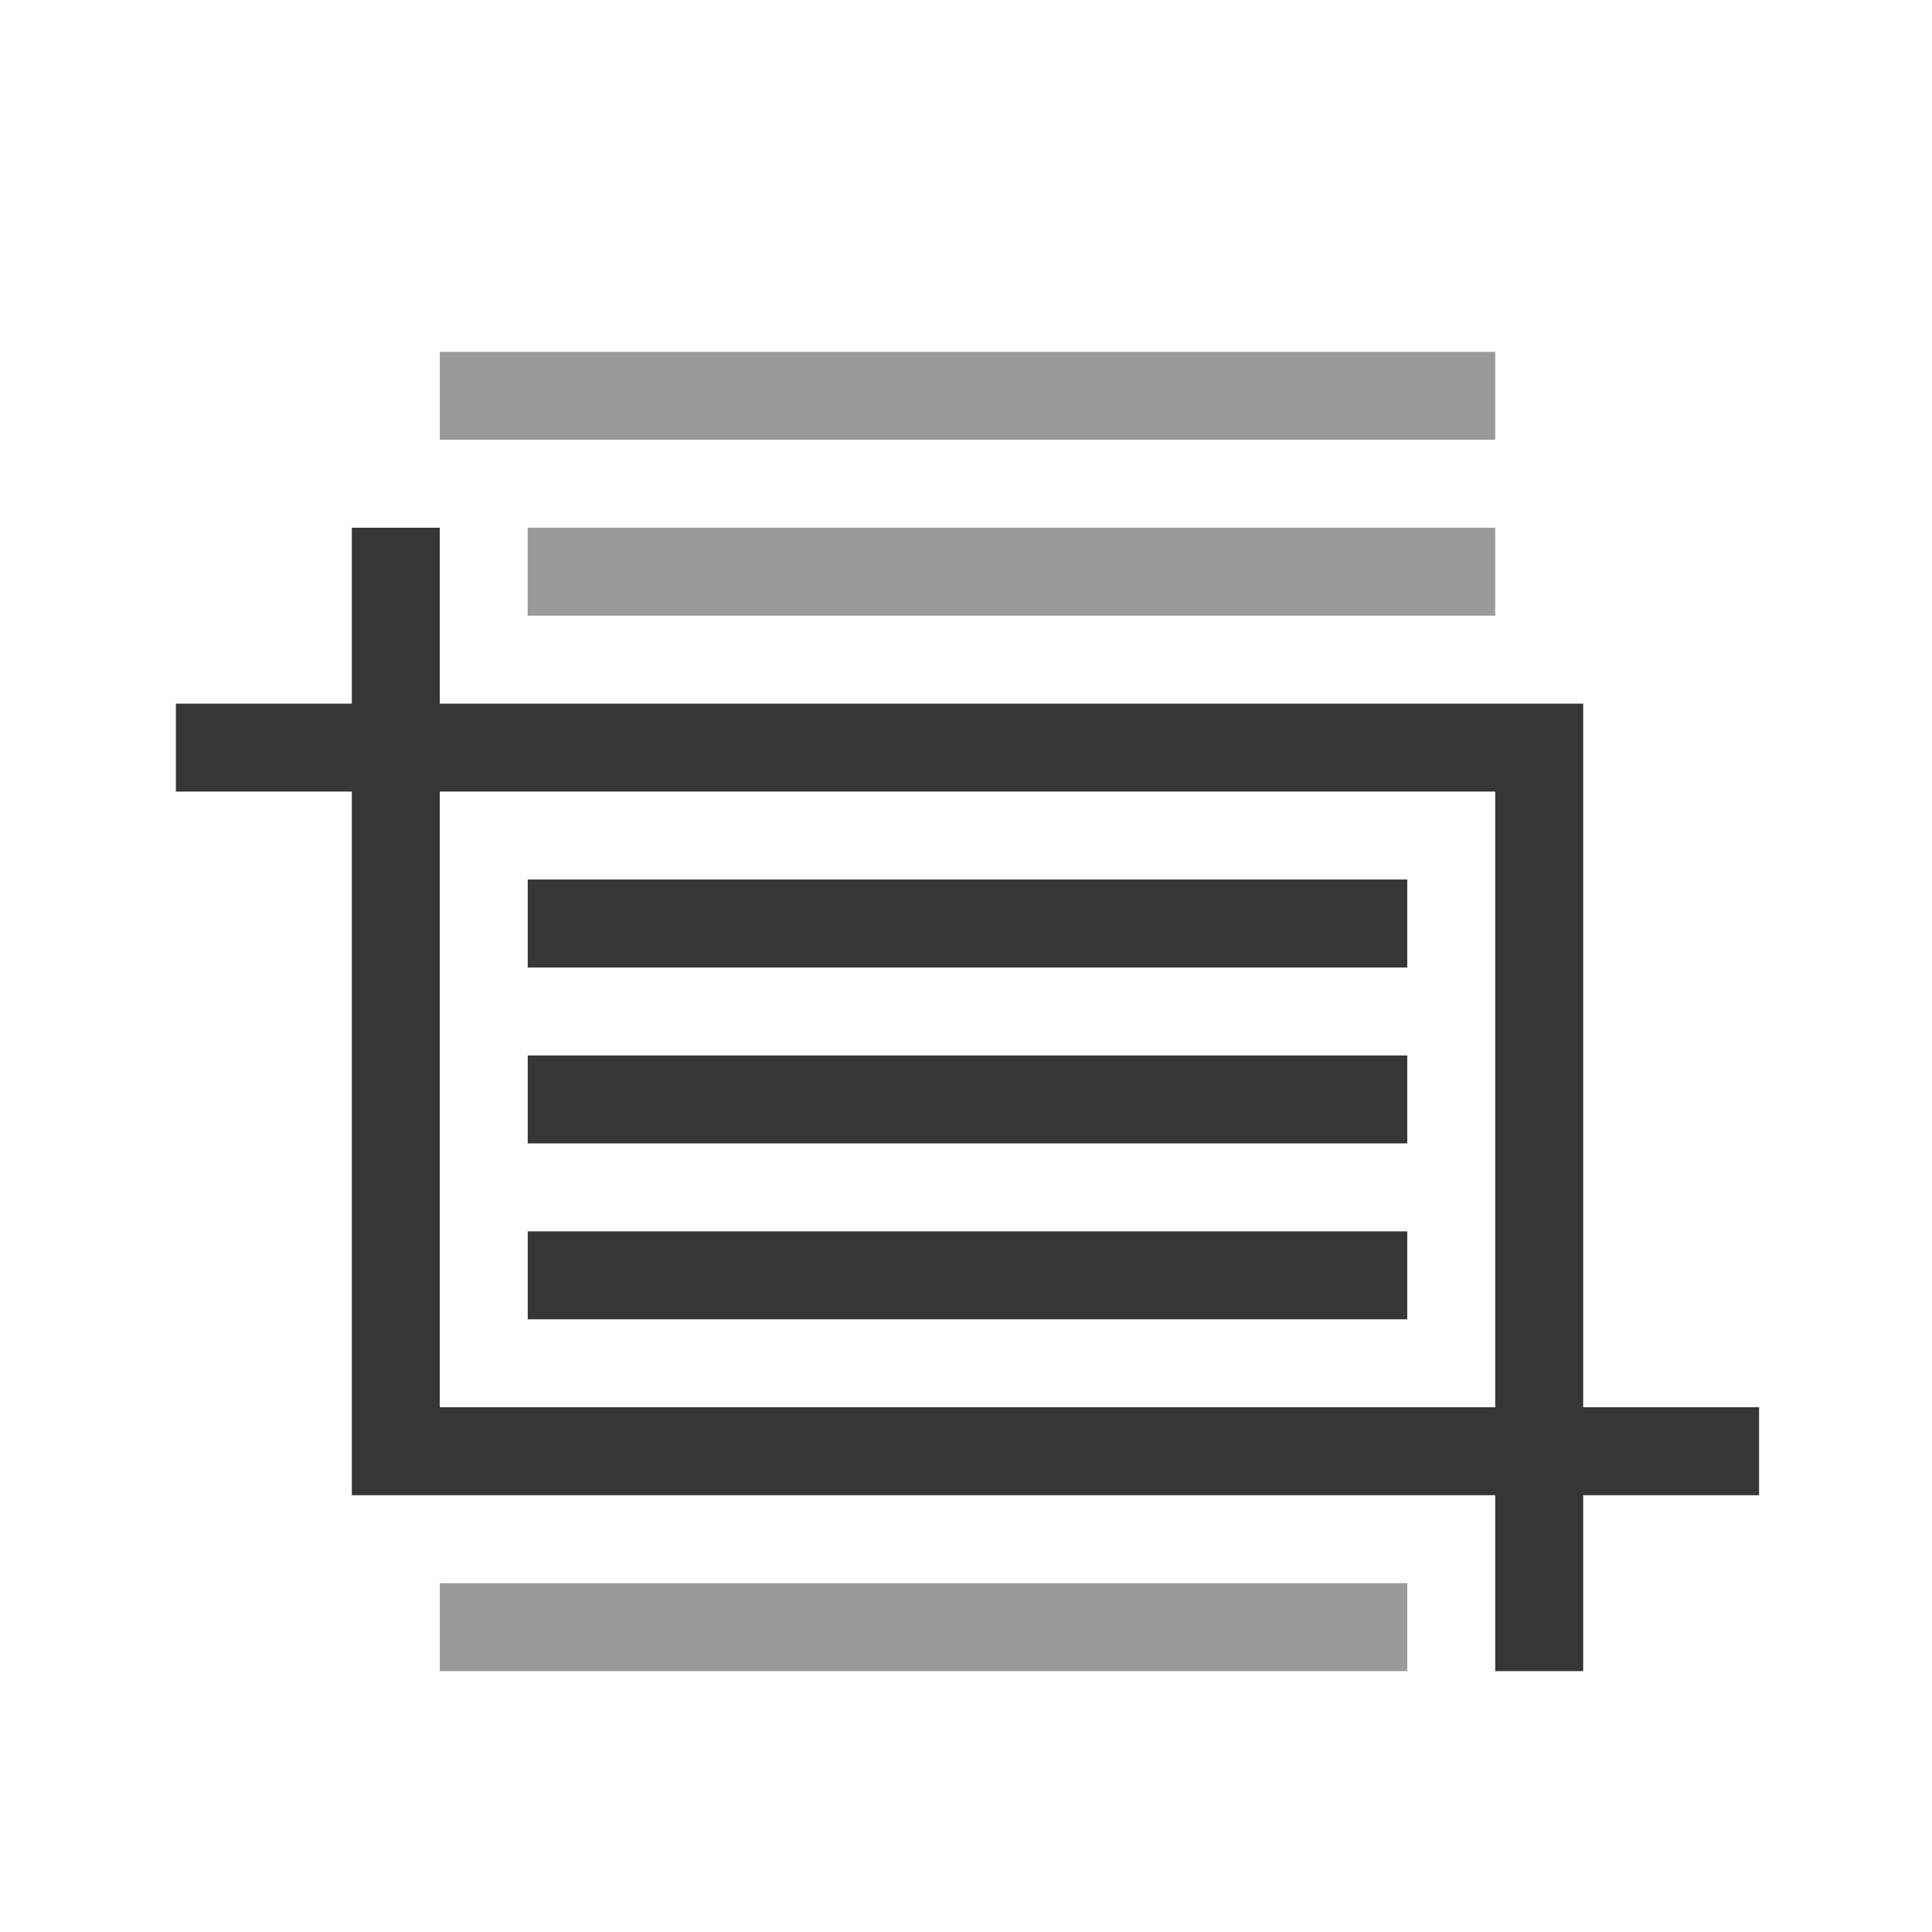 <?xml version="1.0" encoding="UTF-8"?>
<svg width="22" height="22" viewBox="0 0 5.821 5.821" xmlns="http://www.w3.org/2000/svg">
 <style id="current-color-scheme" type="text/css">.ColorScheme-Text{color:#363636;}</style>
 <g class="ColorScheme-Text" transform="scale(.265)" fill="currentColor">
  <path d="m5 4v1h12v-1zm1 2v1h11v-1zm-1 12v1h11v-1z" opacity=".5"/>
  <path d="m6 10v1h10v-1zm0 2v1h10v-1zm0 2v1h10v-1z"/>
  <path d="m4 6v2h-2v1h2v8h13v2h1v-2h2v-1h-2v-8h-13v-2zm1 3h12v7h-12z"/>
 </g>
</svg>
